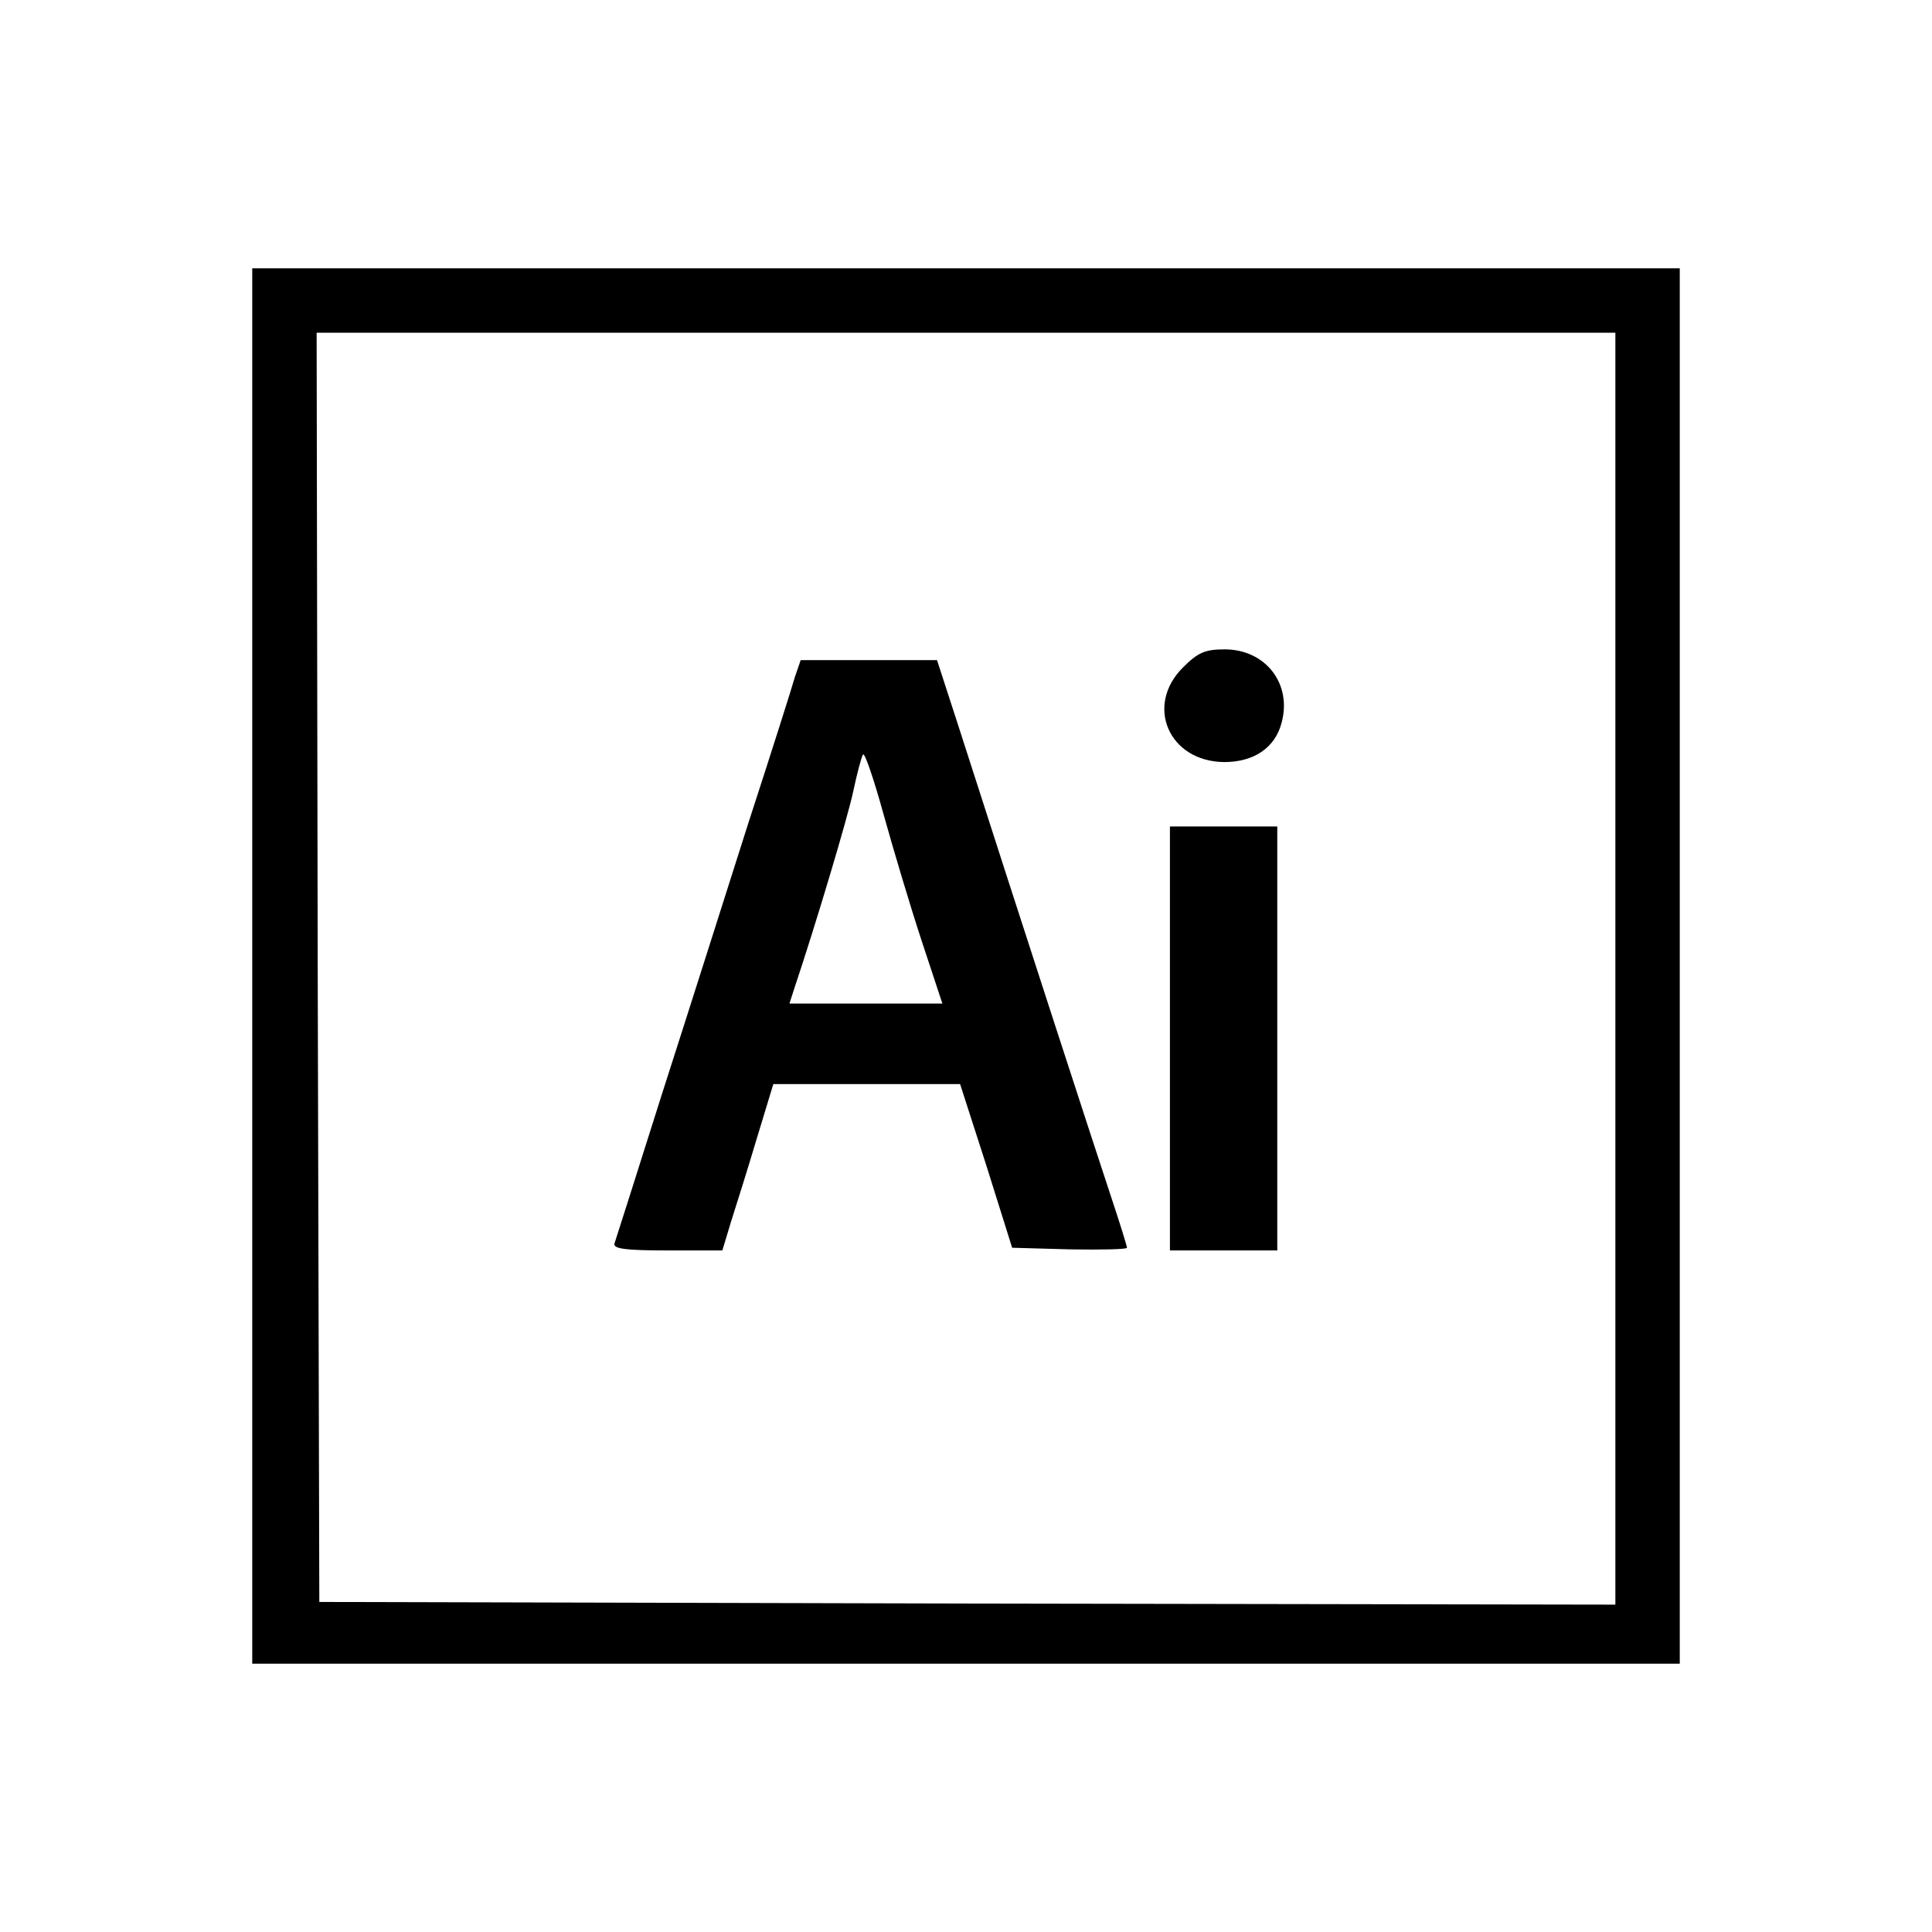 <?xml version="1.0" standalone="no"?>
<!DOCTYPE svg PUBLIC "-//W3C//DTD SVG 20010904//EN"
 "http://www.w3.org/TR/2001/REC-SVG-20010904/DTD/svg10.dtd">
<svg version="1.0" xmlns="http://www.w3.org/2000/svg"
 width="360pt" height="360pt" viewBox="0 0 360 360"
 preserveAspectRatio="xMidYMid meet">

<g transform="translate(0,360) scale(0.1,-0.1)"
fill="#000000" stroke="none">
<path d="M470 1800 l0 -1300 1330 0 1330 0 0 1300 0 1300 -1330 0 -1330 0 0
-1300z m2540 -5 l0 -1185 -1207 2 -1208 3 -3 1183 -2 1182 1210 0 1210 0 0
-1185z"/>
<path d="M2204 2356 c-71 -71 -26 -175 77 -176 56 0 95 27 107 73 20 73 -30
137 -106 137 -37 0 -50 -6 -78 -34z"/>
<path d="M1481 2338 c-5 -18 -44 -141 -87 -273 -42 -132 -114 -359 -161 -505
-46 -146 -86 -271 -88 -277 -3 -10 21 -13 98 -13 l103 0 16 53 c9 28 31 98 48
155 l31 102 174 0 174 0 49 -152 48 -153 107 -3 c59 -1 107 0 107 3 0 3 -13
45 -29 93 -25 75 -165 505 -287 885 l-38 117 -127 0 -127 0 -11 -32z m236
-490 l39 -118 -143 0 -142 0 9 28 c39 116 100 320 110 368 7 33 15 63 18 68 3
5 20 -45 38 -110 18 -65 50 -172 71 -236z"/>
<path d="M2180 1665 l0 -395 100 0 100 0 0 395 0 395 -100 0 -100 0 0 -395z"/>
</g>
</svg>
